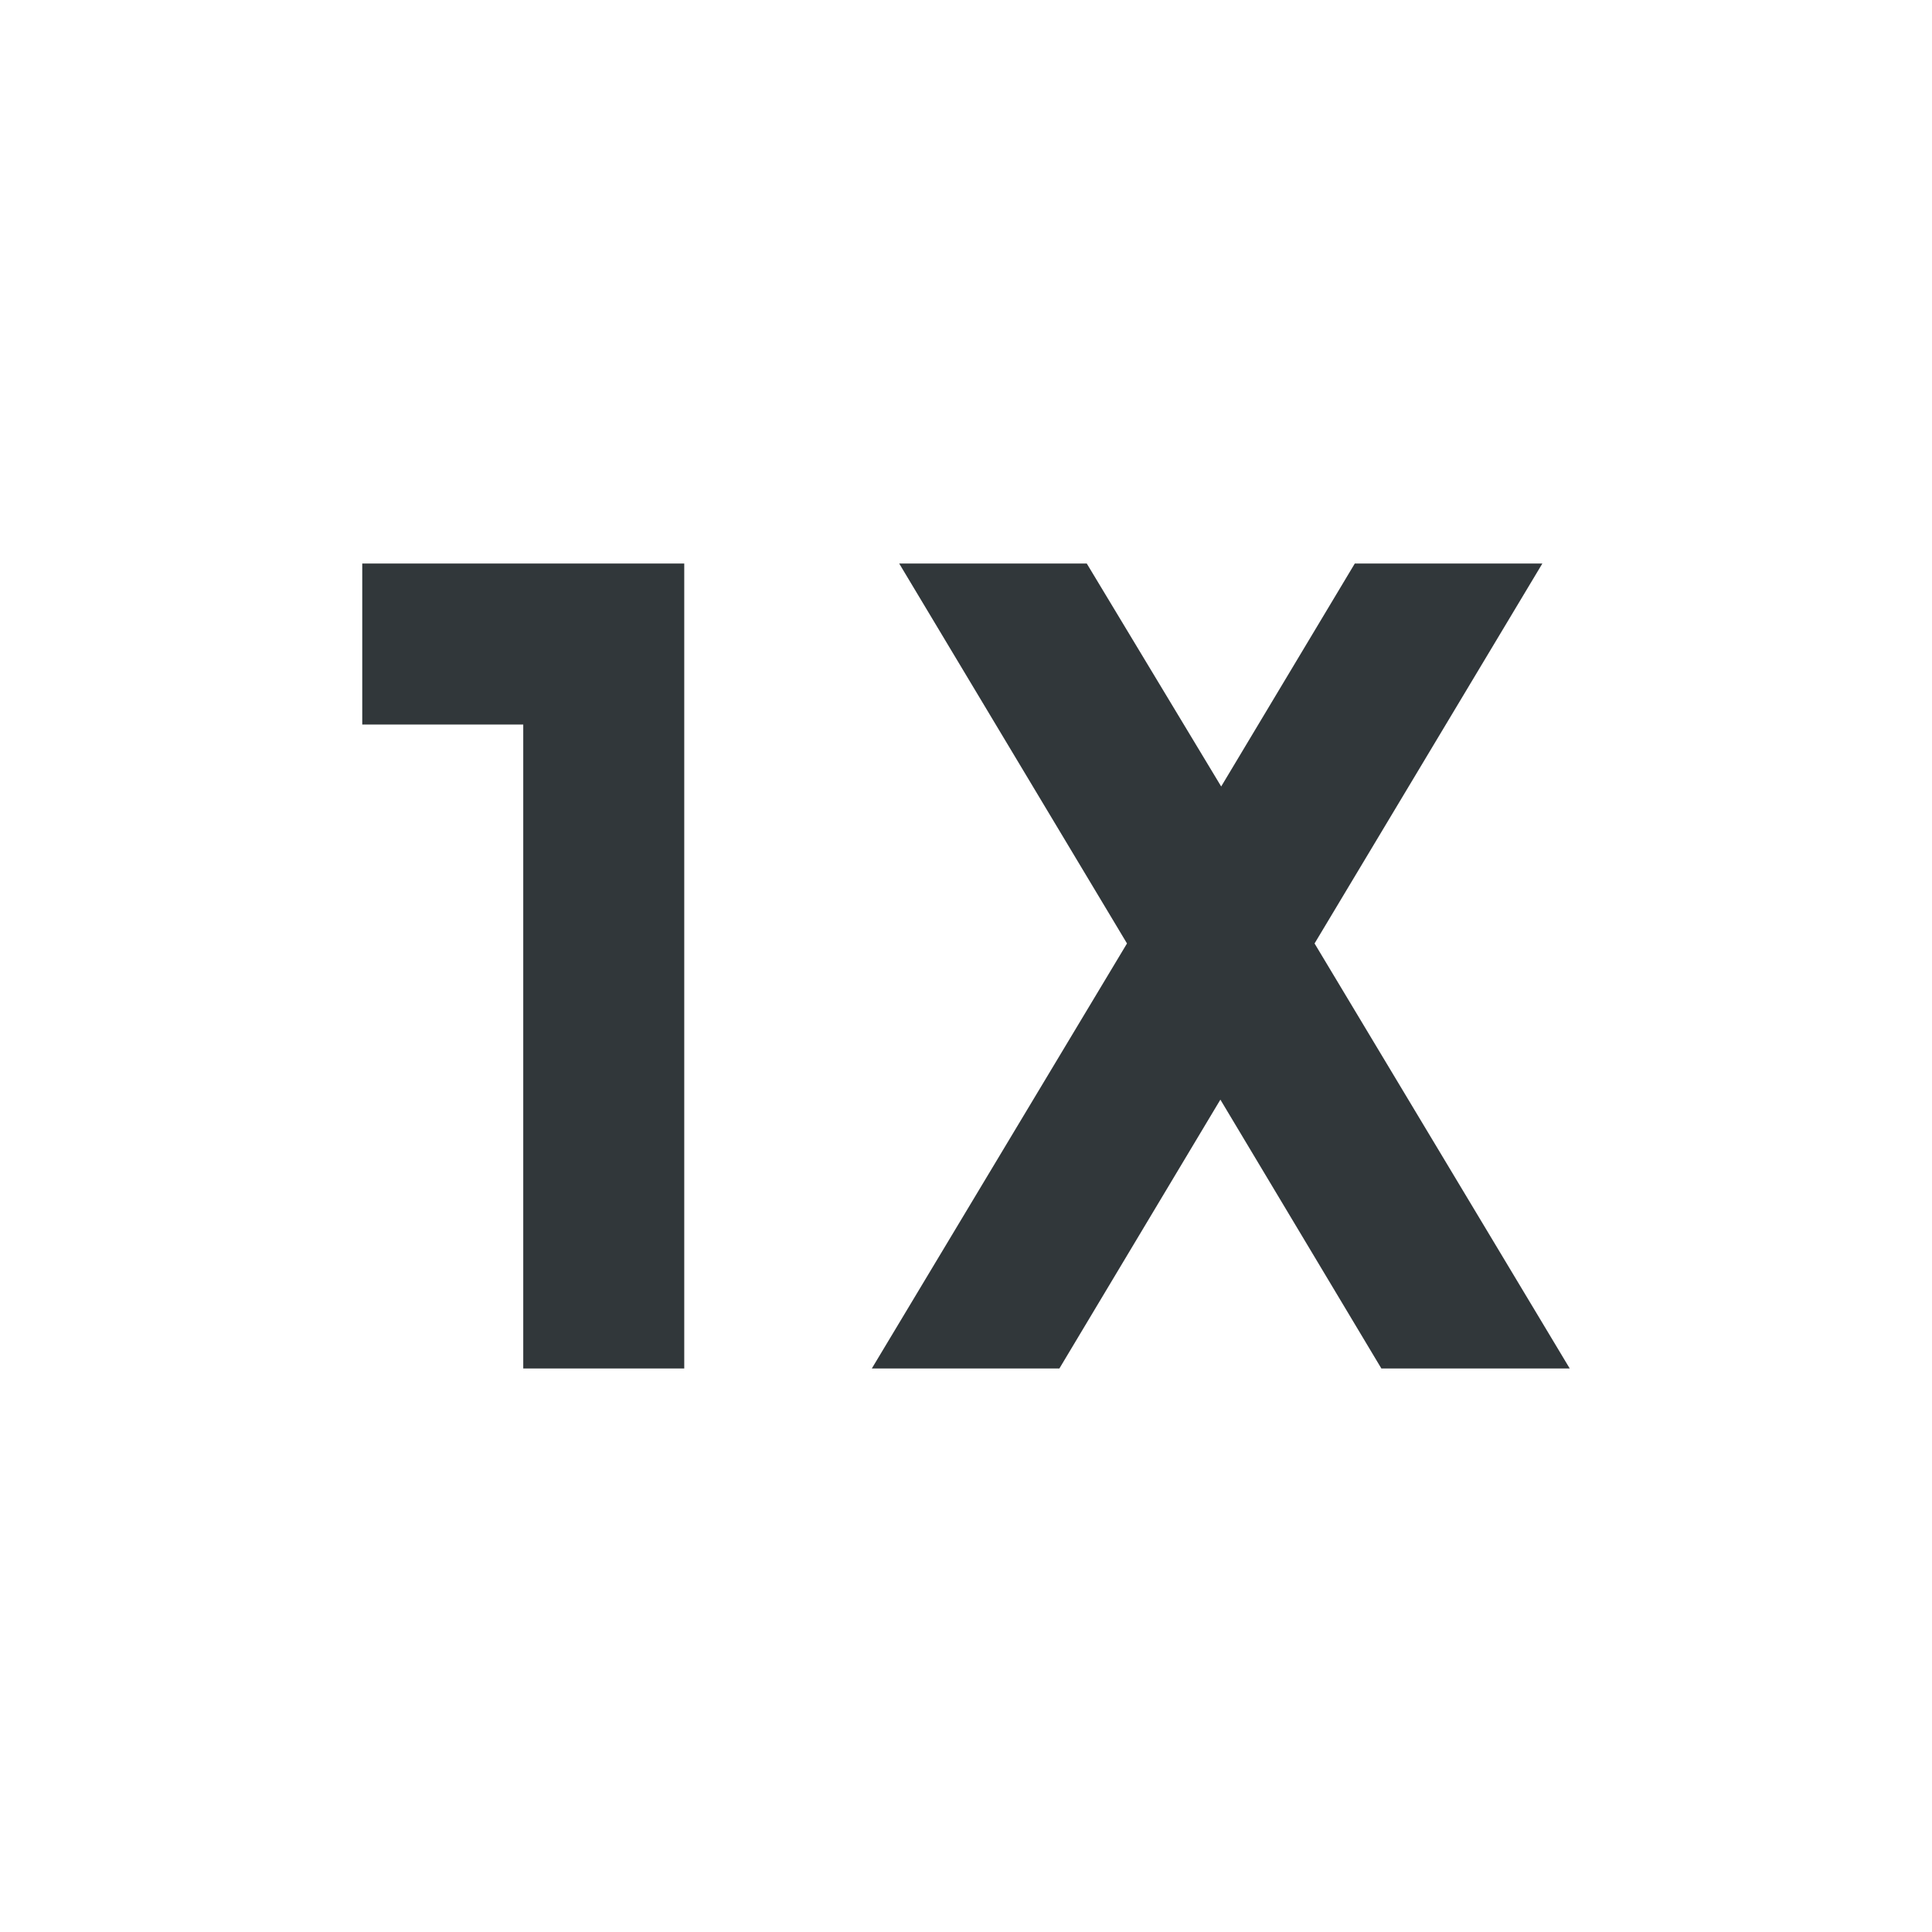 <svg width="24" height="24" viewBox="0 0 24 24" fill="none" xmlns="http://www.w3.org/2000/svg">
<path d="M4.5 7H8.5V17H6.5V9H4.5V7ZM16.33 11.72L19.16 7H16.83L15.17 9.77L13.5 7H11.17L14 11.72L10.83 17H13.16L15.16 13.66L17.16 17H19.5L16.33 11.72Z" fill="#31373A"/>
</svg>
